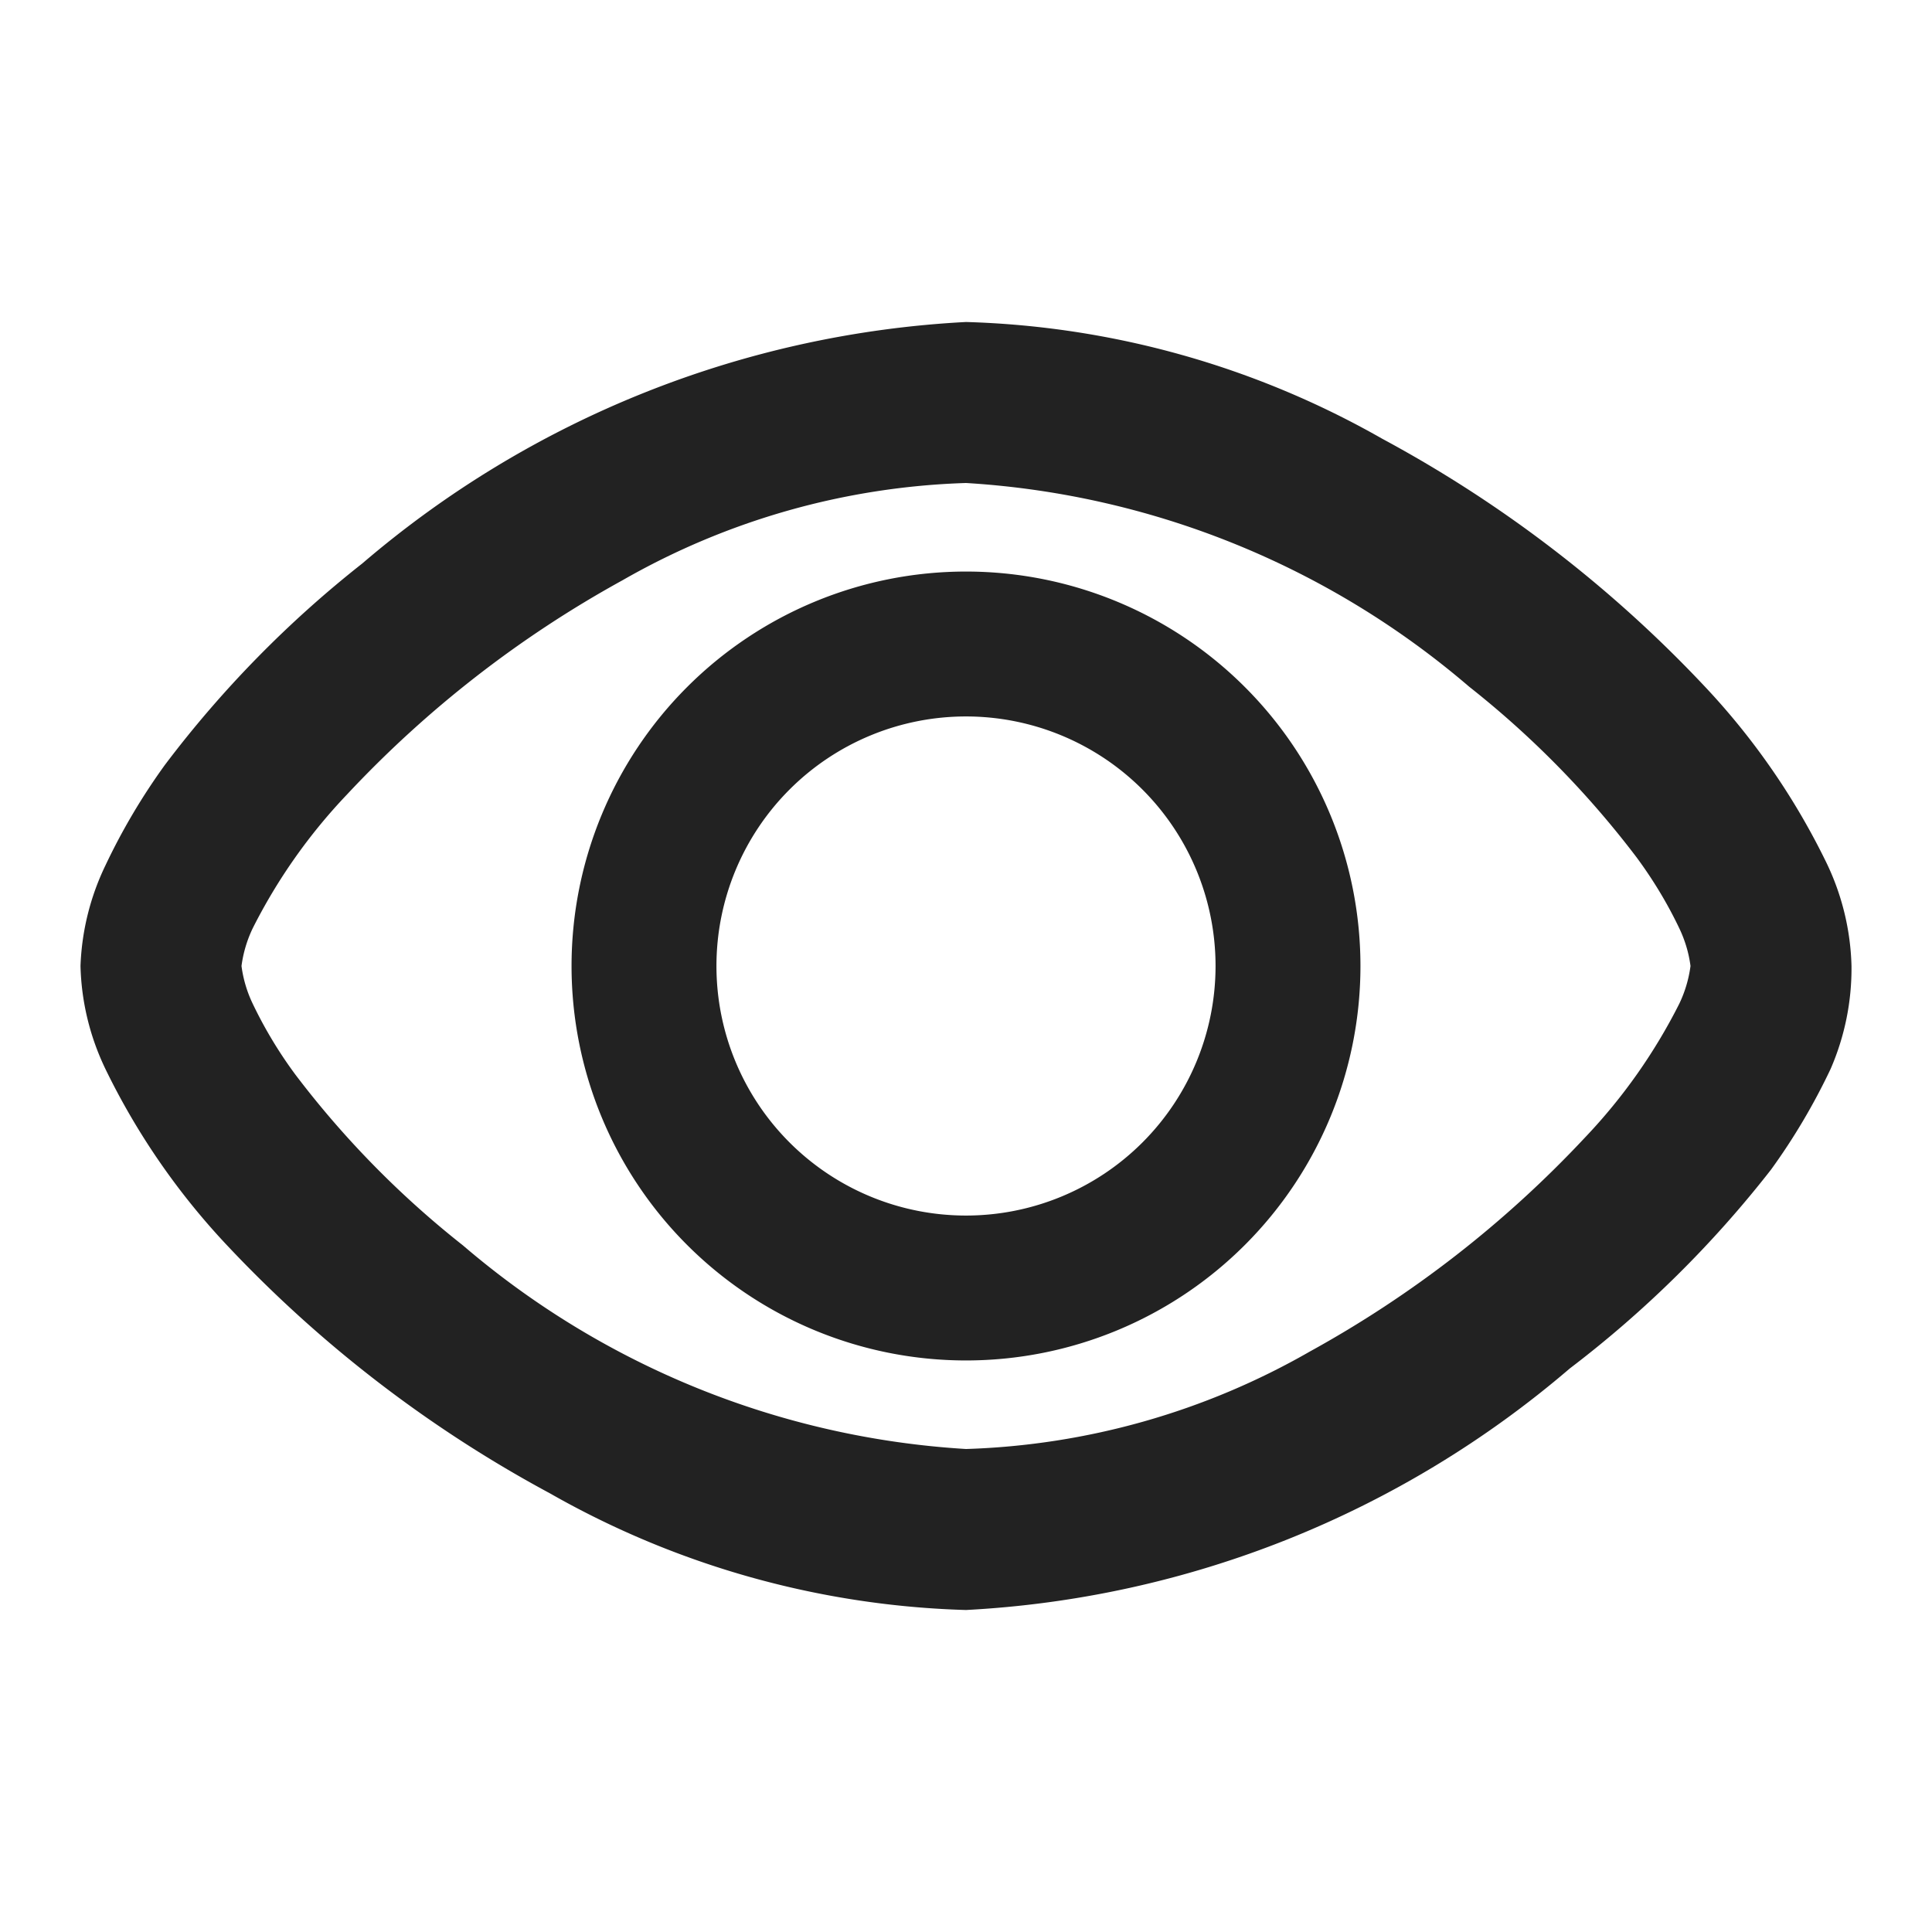 <svg xmlns="http://www.w3.org/2000/svg" width="24" height="24" fill="none" viewBox="0 0 24 24"><path fill="#222" d="M12 7.1a4.9 4.9 0 1 0 0 9.8 4.9 4.9 0 0 0 0-9.8Zm0 8a3.1 3.1 0 1 1 0-6.2 3.1 3.1 0 0 1 0 6.2Zm10.69-4.38a8.81 8.81 0 0 0-1.52-2.2 15.721 15.721 0 0 0-4-3.07A11.08 11.08 0 0 0 12 4a12.53 12.53 0 0 0-7.5 3 13.65 13.65 0 0 0-2.45 2.5 7.86 7.86 0 0 0-.74 1.25A3.13 3.13 0 0 0 1 12c.011.444.117.88.31 1.28a8.81 8.81 0 0 0 1.52 2.2 15.72 15.72 0 0 0 4 3.07A11.08 11.08 0 0 0 12 20a12.53 12.53 0 0 0 7.5-3 13.65 13.65 0 0 0 2.5-2.47c.285-.393.532-.811.74-1.25A3.13 3.13 0 0 0 23 12a3.131 3.131 0 0 0-.31-1.28Zm-1.83 1.75a6.931 6.931 0 0 1-1.17 1.66 13.753 13.753 0 0 1-3.42 2.66A9.15 9.15 0 0 1 12 18a10.58 10.58 0 0 1-6.25-2.53 11.72 11.72 0 0 1-2.08-2.12 5.37 5.37 0 0 1-.53-.88A1.55 1.55 0 0 1 3 12a1.55 1.55 0 0 1 .14-.47 6.93 6.93 0 0 1 1.17-1.66 13.75 13.75 0 0 1 3.42-2.66A9.15 9.15 0 0 1 12 6a10.58 10.58 0 0 1 6.25 2.53 11.72 11.72 0 0 1 2.08 2.12c.204.276.382.57.53.88.071.148.119.307.14.47a1.55 1.55 0 0 1-.14.47Z"/></svg>